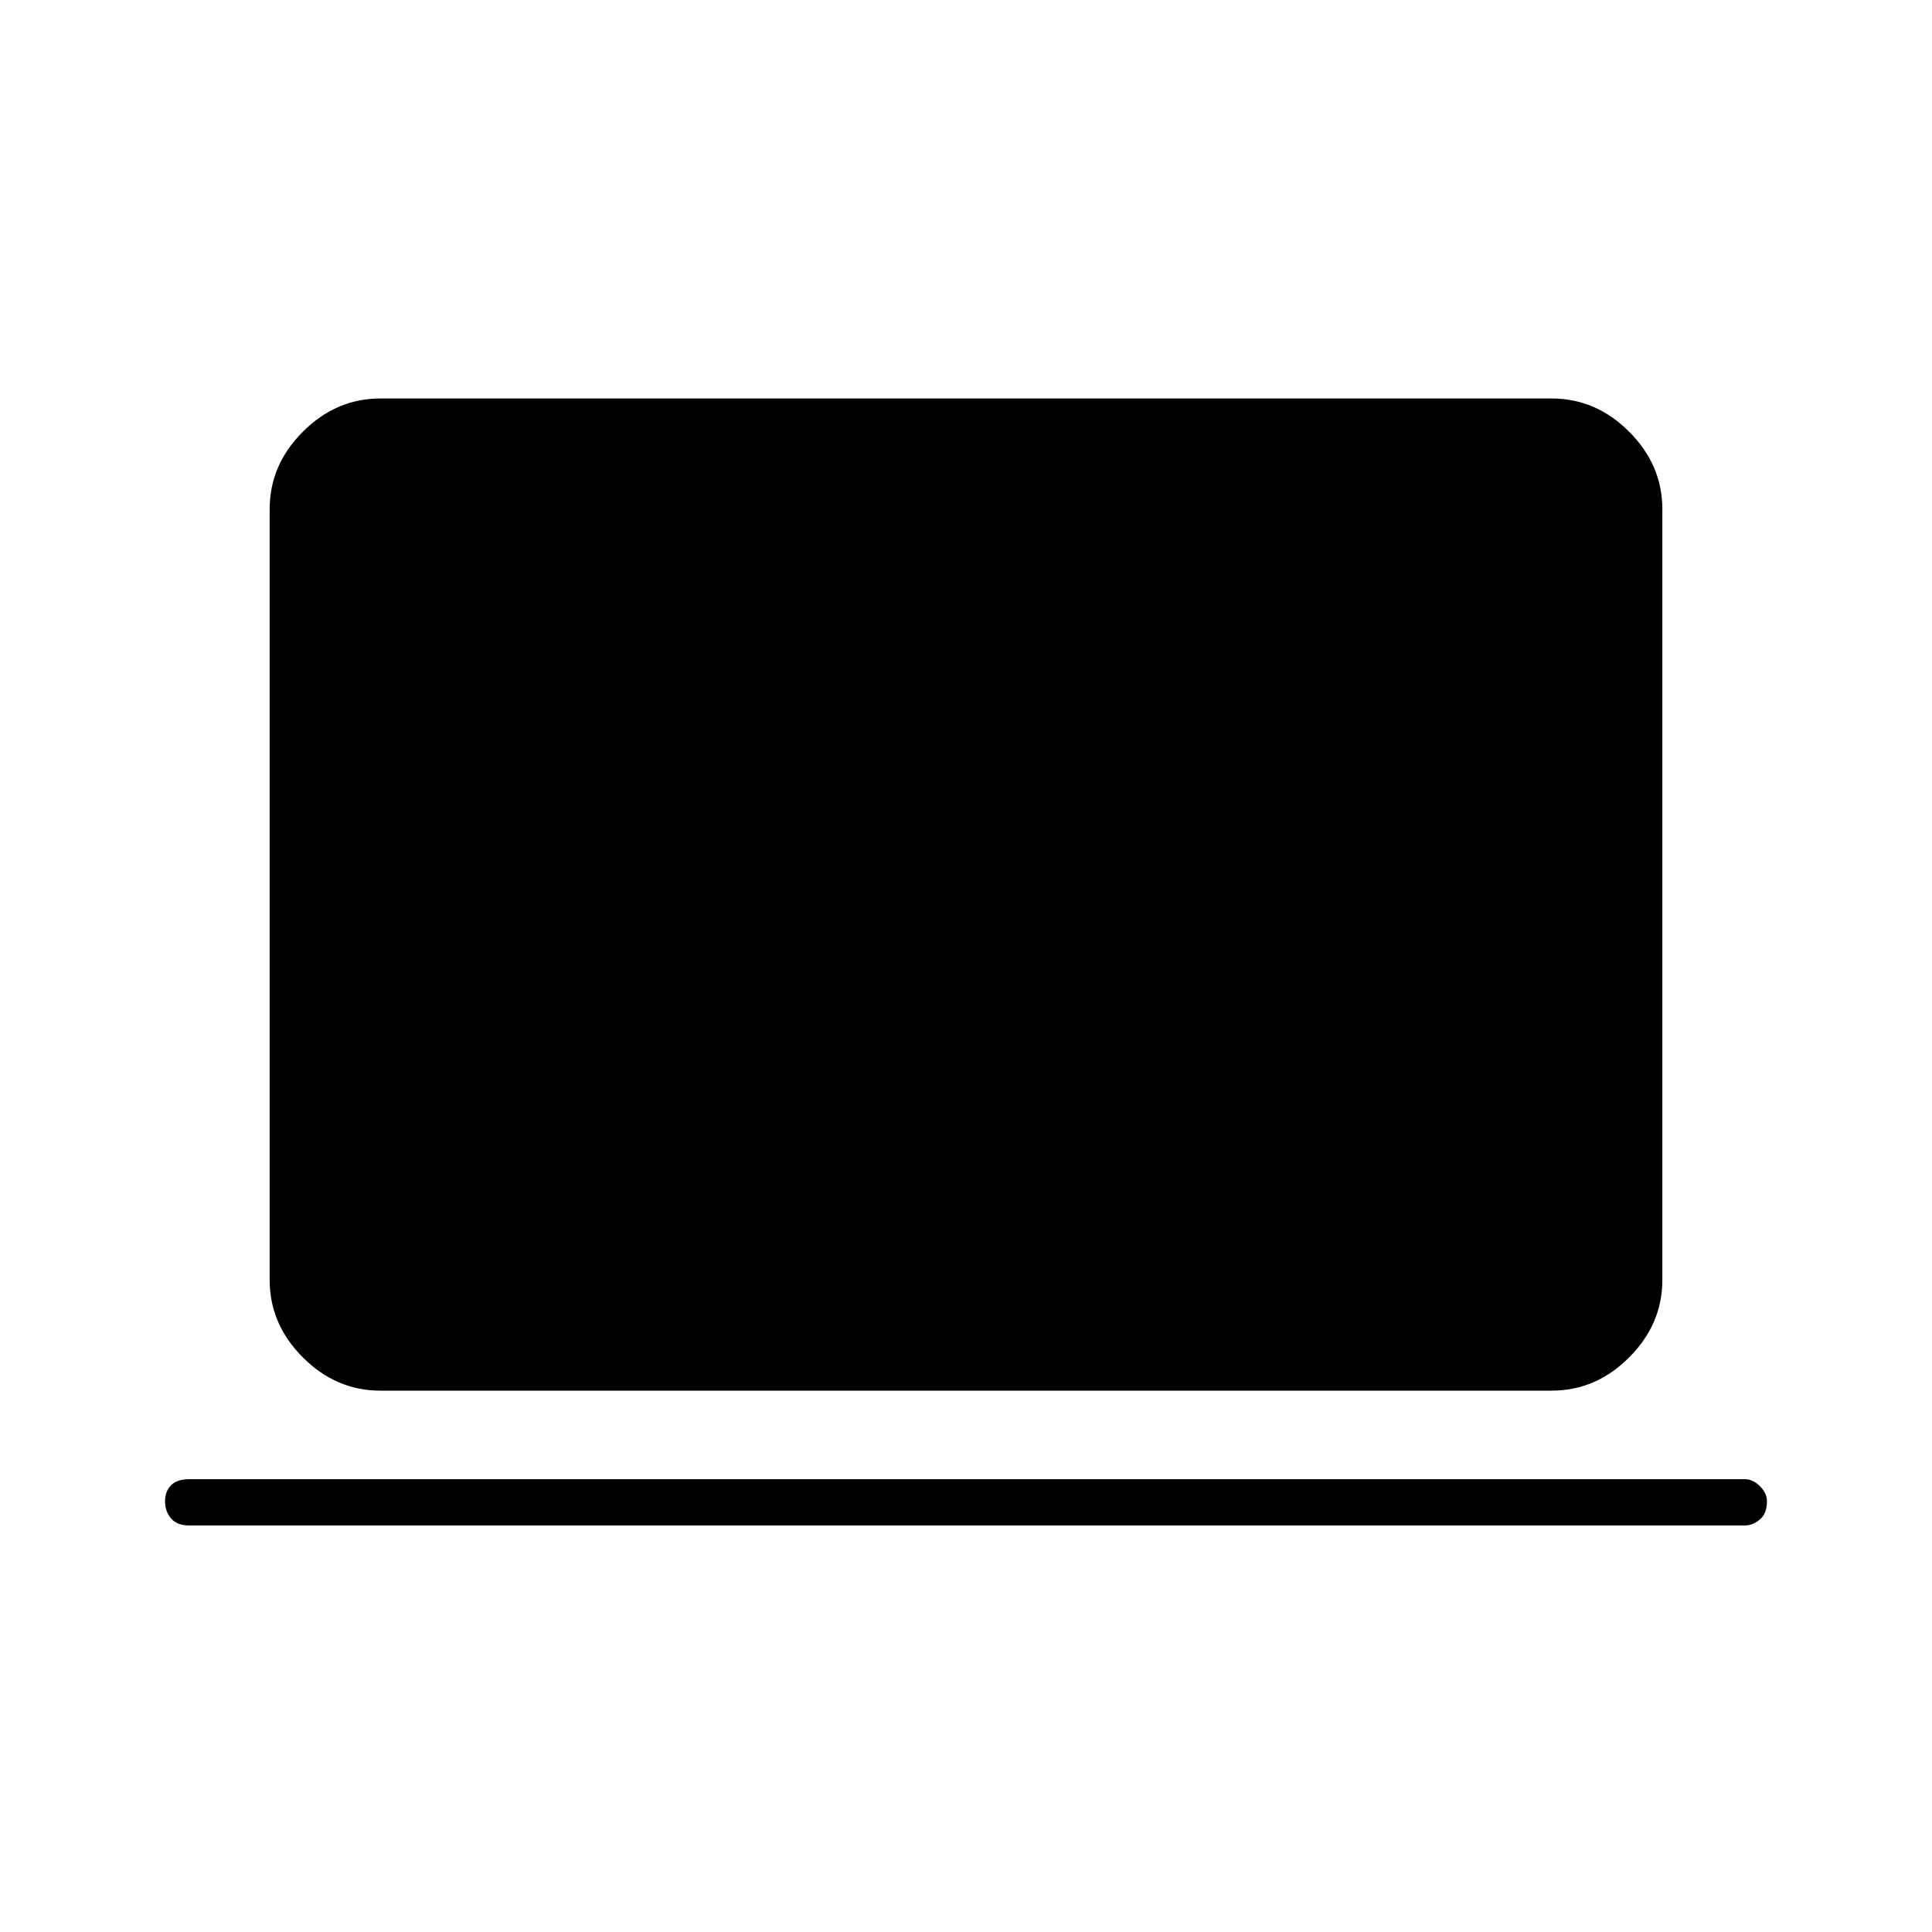 <svg xmlns="http://www.w3.org/2000/svg" height="40" width="40"><path d="M7.875 28.792Q6.958 28.792 6.271 28.104Q5.583 27.417 5.583 26.5V10.542Q5.583 9.625 6.271 8.938Q6.958 8.25 7.875 8.25H32.125Q33.042 8.25 33.729 8.938Q34.417 9.625 34.417 10.542V26.5Q34.417 27.417 33.729 28.104Q33.042 28.792 32.125 28.792ZM3.917 31.583Q3.667 31.583 3.542 31.438Q3.417 31.292 3.417 31.083Q3.417 30.875 3.542 30.75Q3.667 30.625 3.917 30.625H36.125Q36.292 30.625 36.438 30.771Q36.583 30.917 36.583 31.083Q36.583 31.333 36.438 31.458Q36.292 31.583 36.125 31.583Z"/></svg>